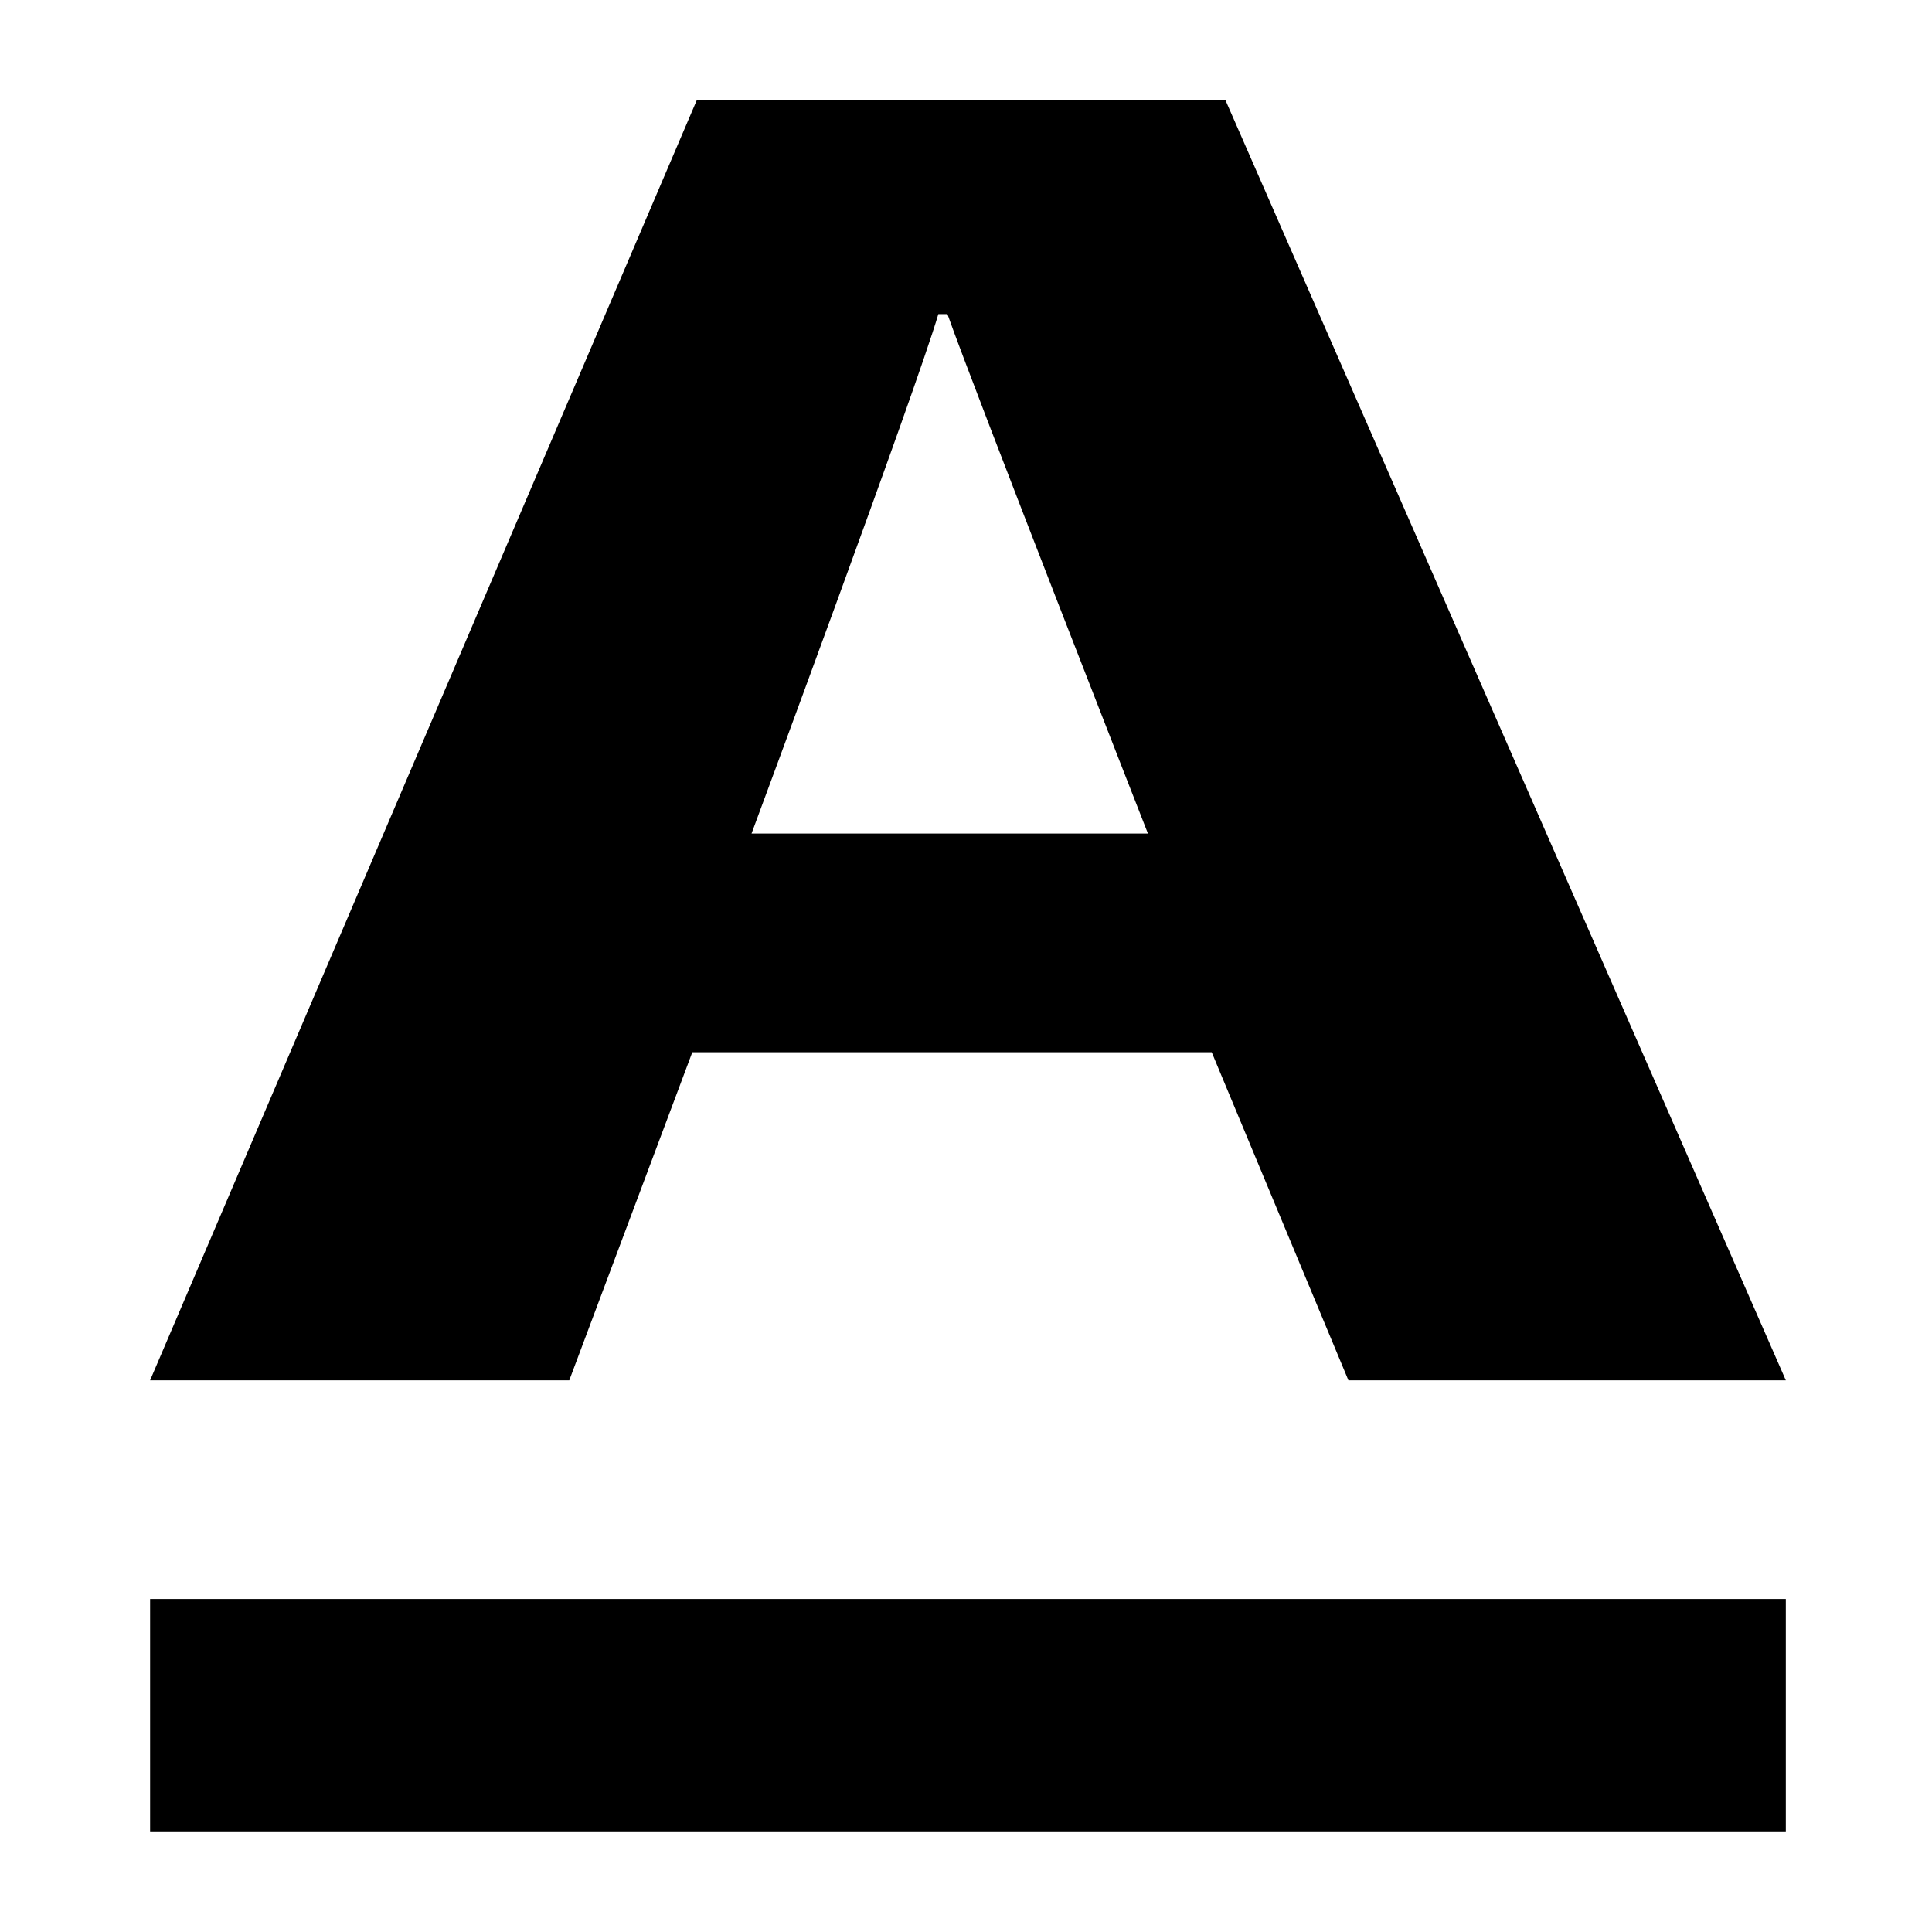 <?xml version="1.0" encoding="UTF-8" standalone="no"?>
<!-- Generator: Adobe Illustrator 9.0, SVG Export Plug-In  -->
<svg
   xmlns:dc="http://purl.org/dc/elements/1.1/"
   xmlns:cc="http://web.resource.org/cc/"
   xmlns:rdf="http://www.w3.org/1999/02/22-rdf-syntax-ns#"
   xmlns:svg="http://www.w3.org/2000/svg"
   xmlns="http://www.w3.org/2000/svg"
   xmlns:sodipodi="http://sodipodi.sourceforge.net/DTD/sodipodi-0.dtd"
   xmlns:inkscape="http://www.inkscape.org/namespaces/inkscape"
   width="48"
   height="48"
   viewBox="0 0 48 48"
   xml:space="preserve"
   id="svg2"
   sodipodi:version="0.32"
   inkscape:version="0.45.1"
   sodipodi:docname="format-text-underline.svg"
   sodipodi:docbase="/home/qwerty/.icons/MonoBlack/scalable/actions"
   inkscape:output_extension="org.inkscape.output.svg.inkscape"
   version="1.0"><defs
   id="defs23" /><sodipodi:namedview
   inkscape:window-height="616"
   inkscape:window-width="772"
   inkscape:pageshadow="2"
   inkscape:pageopacity="0.0"
   guidetolerance="10.0"
   gridtolerance="10.0"
   objecttolerance="10.0"
   borderopacity="1.0"
   bordercolor="#666666"
   pagecolor="#ffffff"
   id="base"
   showgrid="true"
   inkscape:zoom="4.796541"
   inkscape:cx="9.4157395"
   inkscape:cy="28.378959"
   inkscape:window-x="1"
   inkscape:window-y="1"
   inkscape:current-layer="svg2"
   width="48px"
   height="48px" />
	<g
   id="Layer_x0020_3"
   style="fill-rule:nonzero;stroke:#ffffff;stroke-width:6.353;stroke-linejoin:round;stroke-miterlimit:4;fill:#000000;fill-opacity:1"
   transform="matrix(1.132,0,0,1.132,-3.176,-3.176)">
		<g
   id="g5"
   style="stroke-width:6.353;fill:#000000;fill-opacity:1">
			<g
   id="g7"
   style="stroke-width:6.353;fill:#000000;fill-opacity:1">
				
				<path
   style="stroke:none;fill:#000000;fill-opacity:1"
   d="M 18,25.9 L 15.3,33.1 L 6.1,33.1 L 18.1,5 L 29.7,5 L 42,33.1 L 32.4,33.1 L 29.4,25.9 L 18,25.9 L 18,25.9 z M 28,21.1 C 28,21.1 24.2,11.4 23.6,9.7 L 23.4,9.7 C 22.9,11.4 19.3,21.1 19.3,21.1 L 28,21.1 z "
   id="path11" />
			</g>
			<g
   id="g13"
   style="stroke-width:6.353;fill:#000000;fill-opacity:1">
				
				<path
   style="stroke:none;fill:#000000;fill-opacity:1"
   d="M 41.9,43 L 6.1,43 L 6.1,37.9 L 42,37.9 L 42,43 L 41.9,43 z "
   id="path17" />
			</g>
		</g>
	</g>
	
</svg>